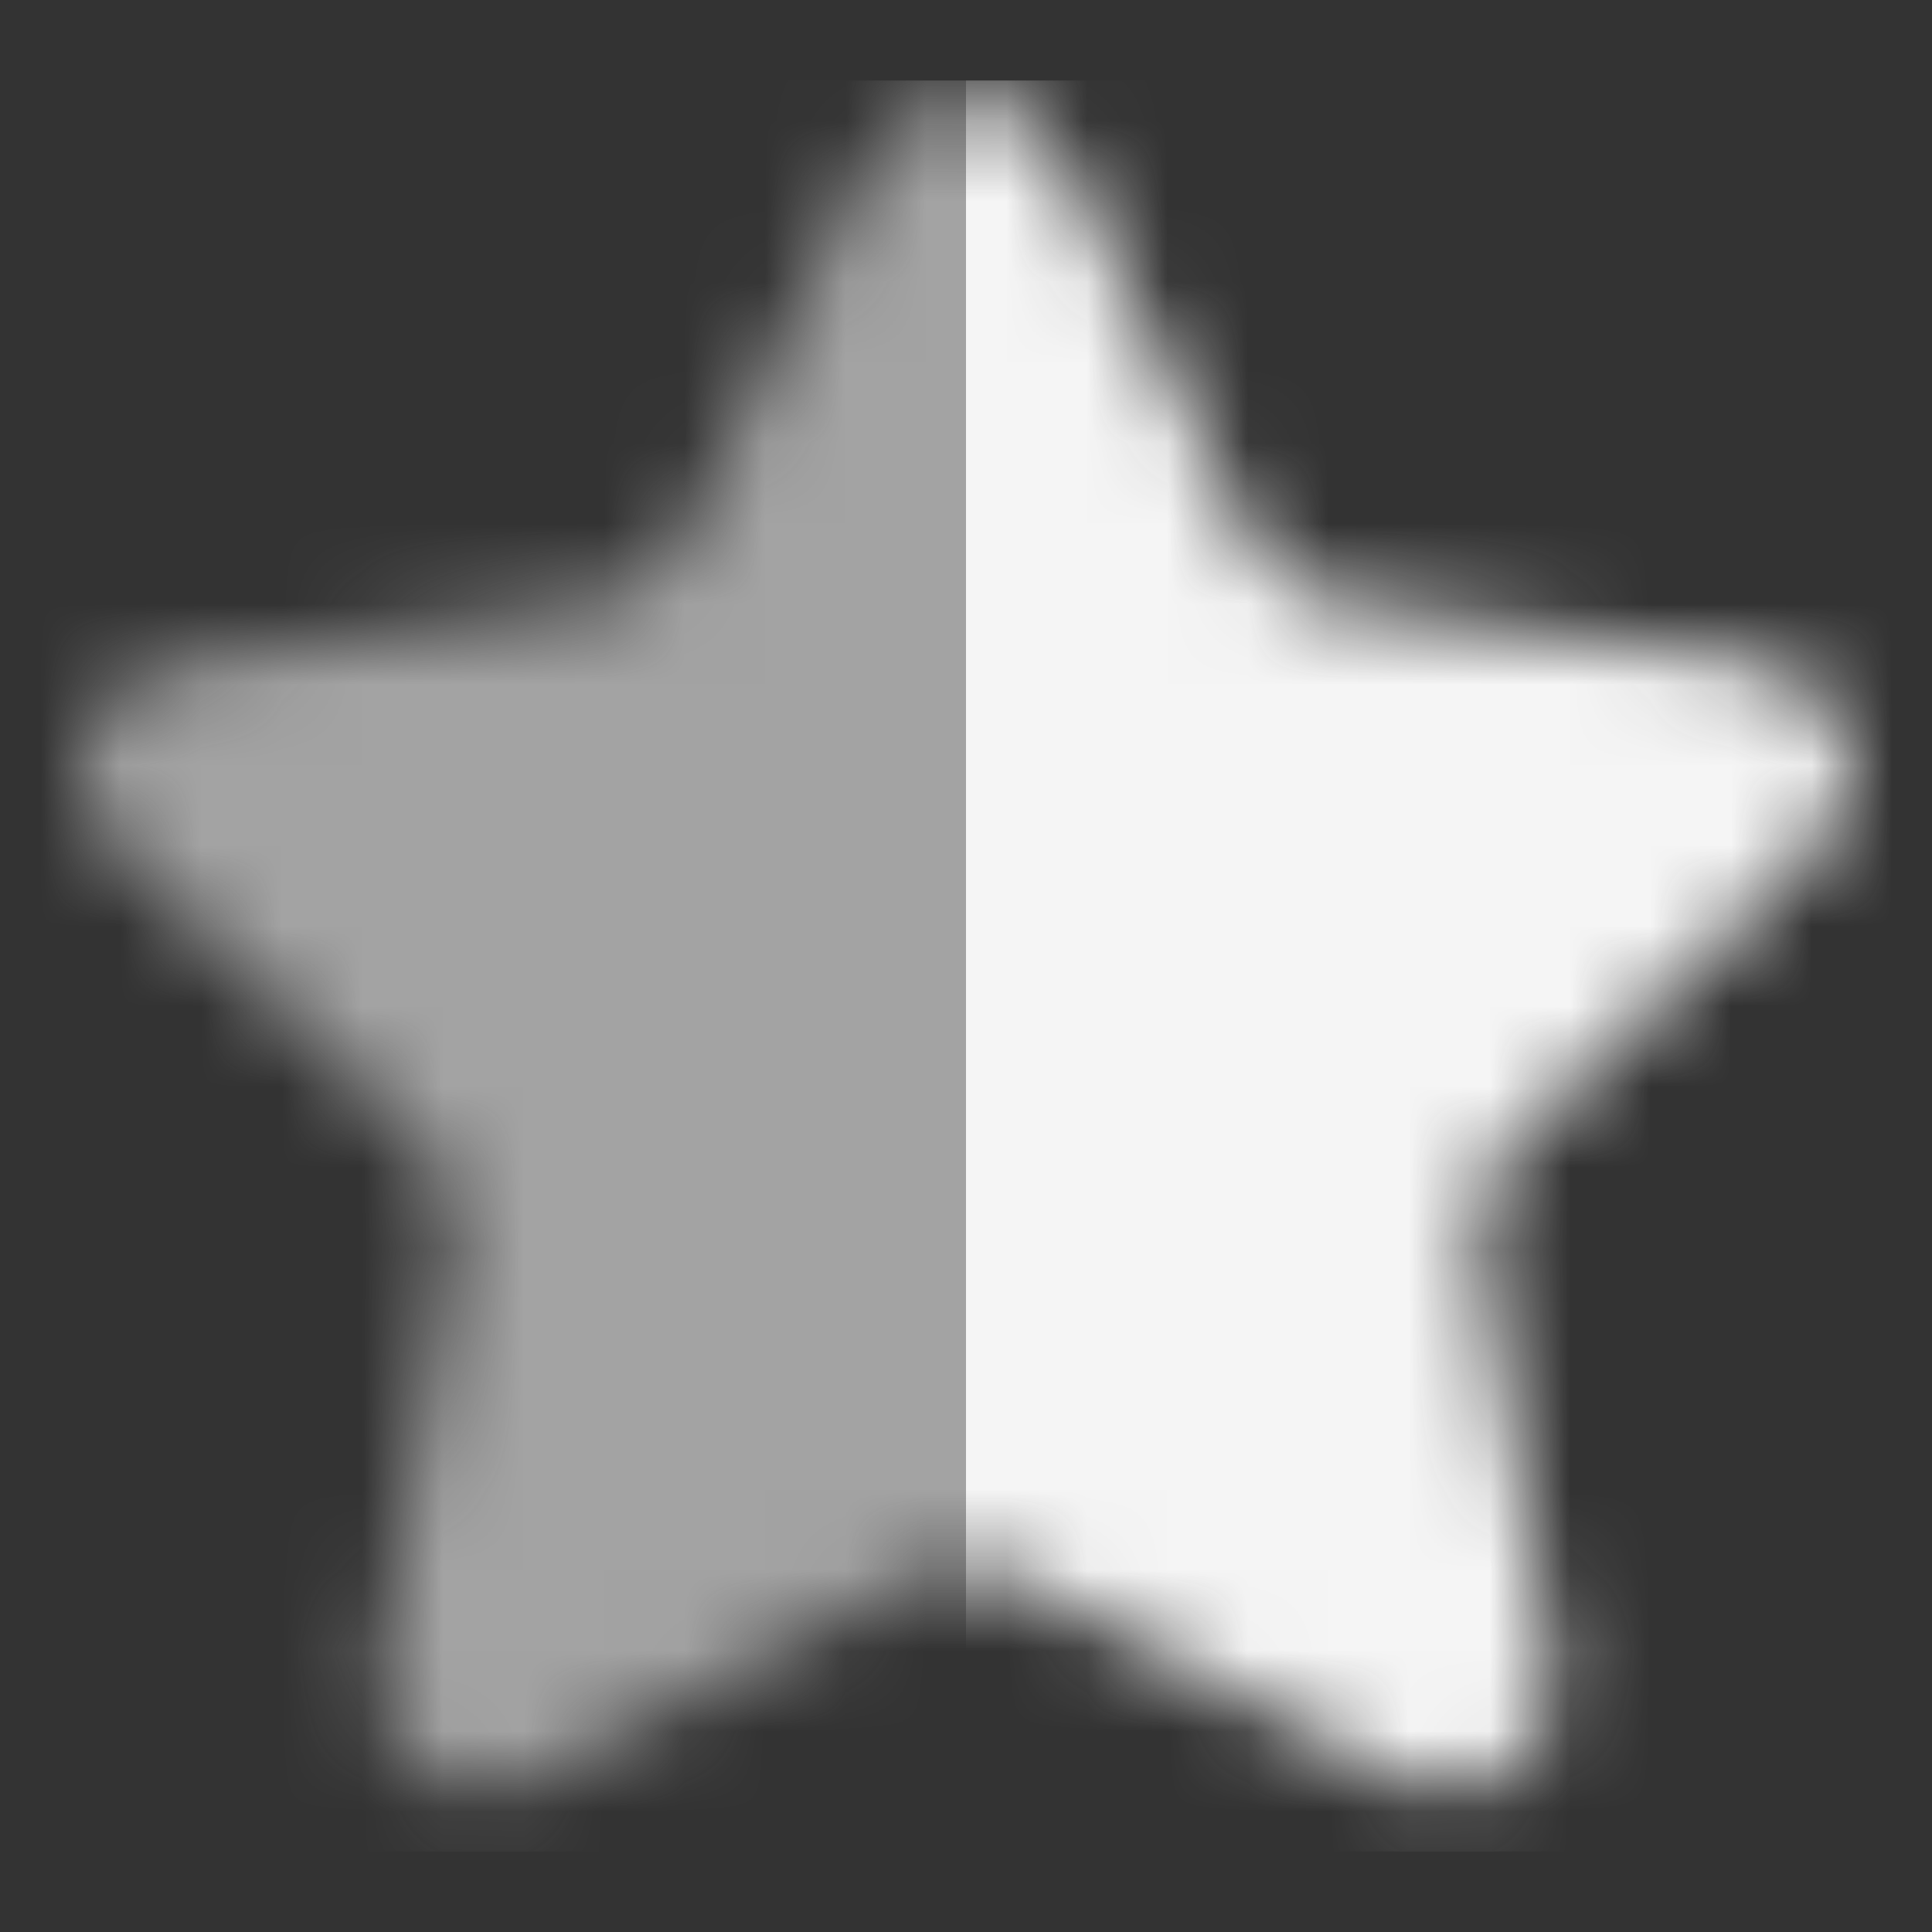 <svg width="24" height="24" viewBox="0 0 24 24" fill="none" xmlns="http://www.w3.org/2000/svg">
<rect x="0" y="0" width="24" height="24" fill="#333333" stroke="none"/>
<mask id="mask0_719_6002" style="mask-type:alpha" maskUnits="userSpaceOnUse" x="1" y="1" width="22" height="22">
<path fill-rule="evenodd" clip-rule="evenodd" d="M13.178 1.943L15.559 6.766C15.75 7.154 16.12 7.423 16.549 7.485L21.87 8.258C22.948 8.415 23.38 9.741 22.599 10.501L18.748 14.255C18.595 14.404 18.481 14.588 18.415 14.79C18.349 14.993 18.333 15.209 18.369 15.419L19.279 20.719C19.463 21.794 18.335 22.613 17.371 22.106L12.611 19.604C12.422 19.504 12.212 19.452 11.999 19.452C11.786 19.452 11.576 19.504 11.387 19.604L6.627 22.106C5.662 22.613 4.535 21.794 4.719 20.719L5.628 15.419C5.664 15.209 5.648 14.993 5.582 14.79C5.516 14.588 5.402 14.404 5.249 14.255L1.399 10.501C0.618 9.741 1.049 8.415 2.128 8.258L7.449 7.485C7.877 7.423 8.248 7.154 8.44 6.766L10.819 1.943C11.302 0.966 12.696 0.966 13.178 1.943" fill="#A3A3A3"/>
</mask>
<g mask="url(#mask0_719_6002)">
<rect y="1" width="12" height="22" fill="#A3A3A3"/>
<rect x="12" y="1" width="12" height="22" fill="#F5F5F5"/>
</g>
</svg>
